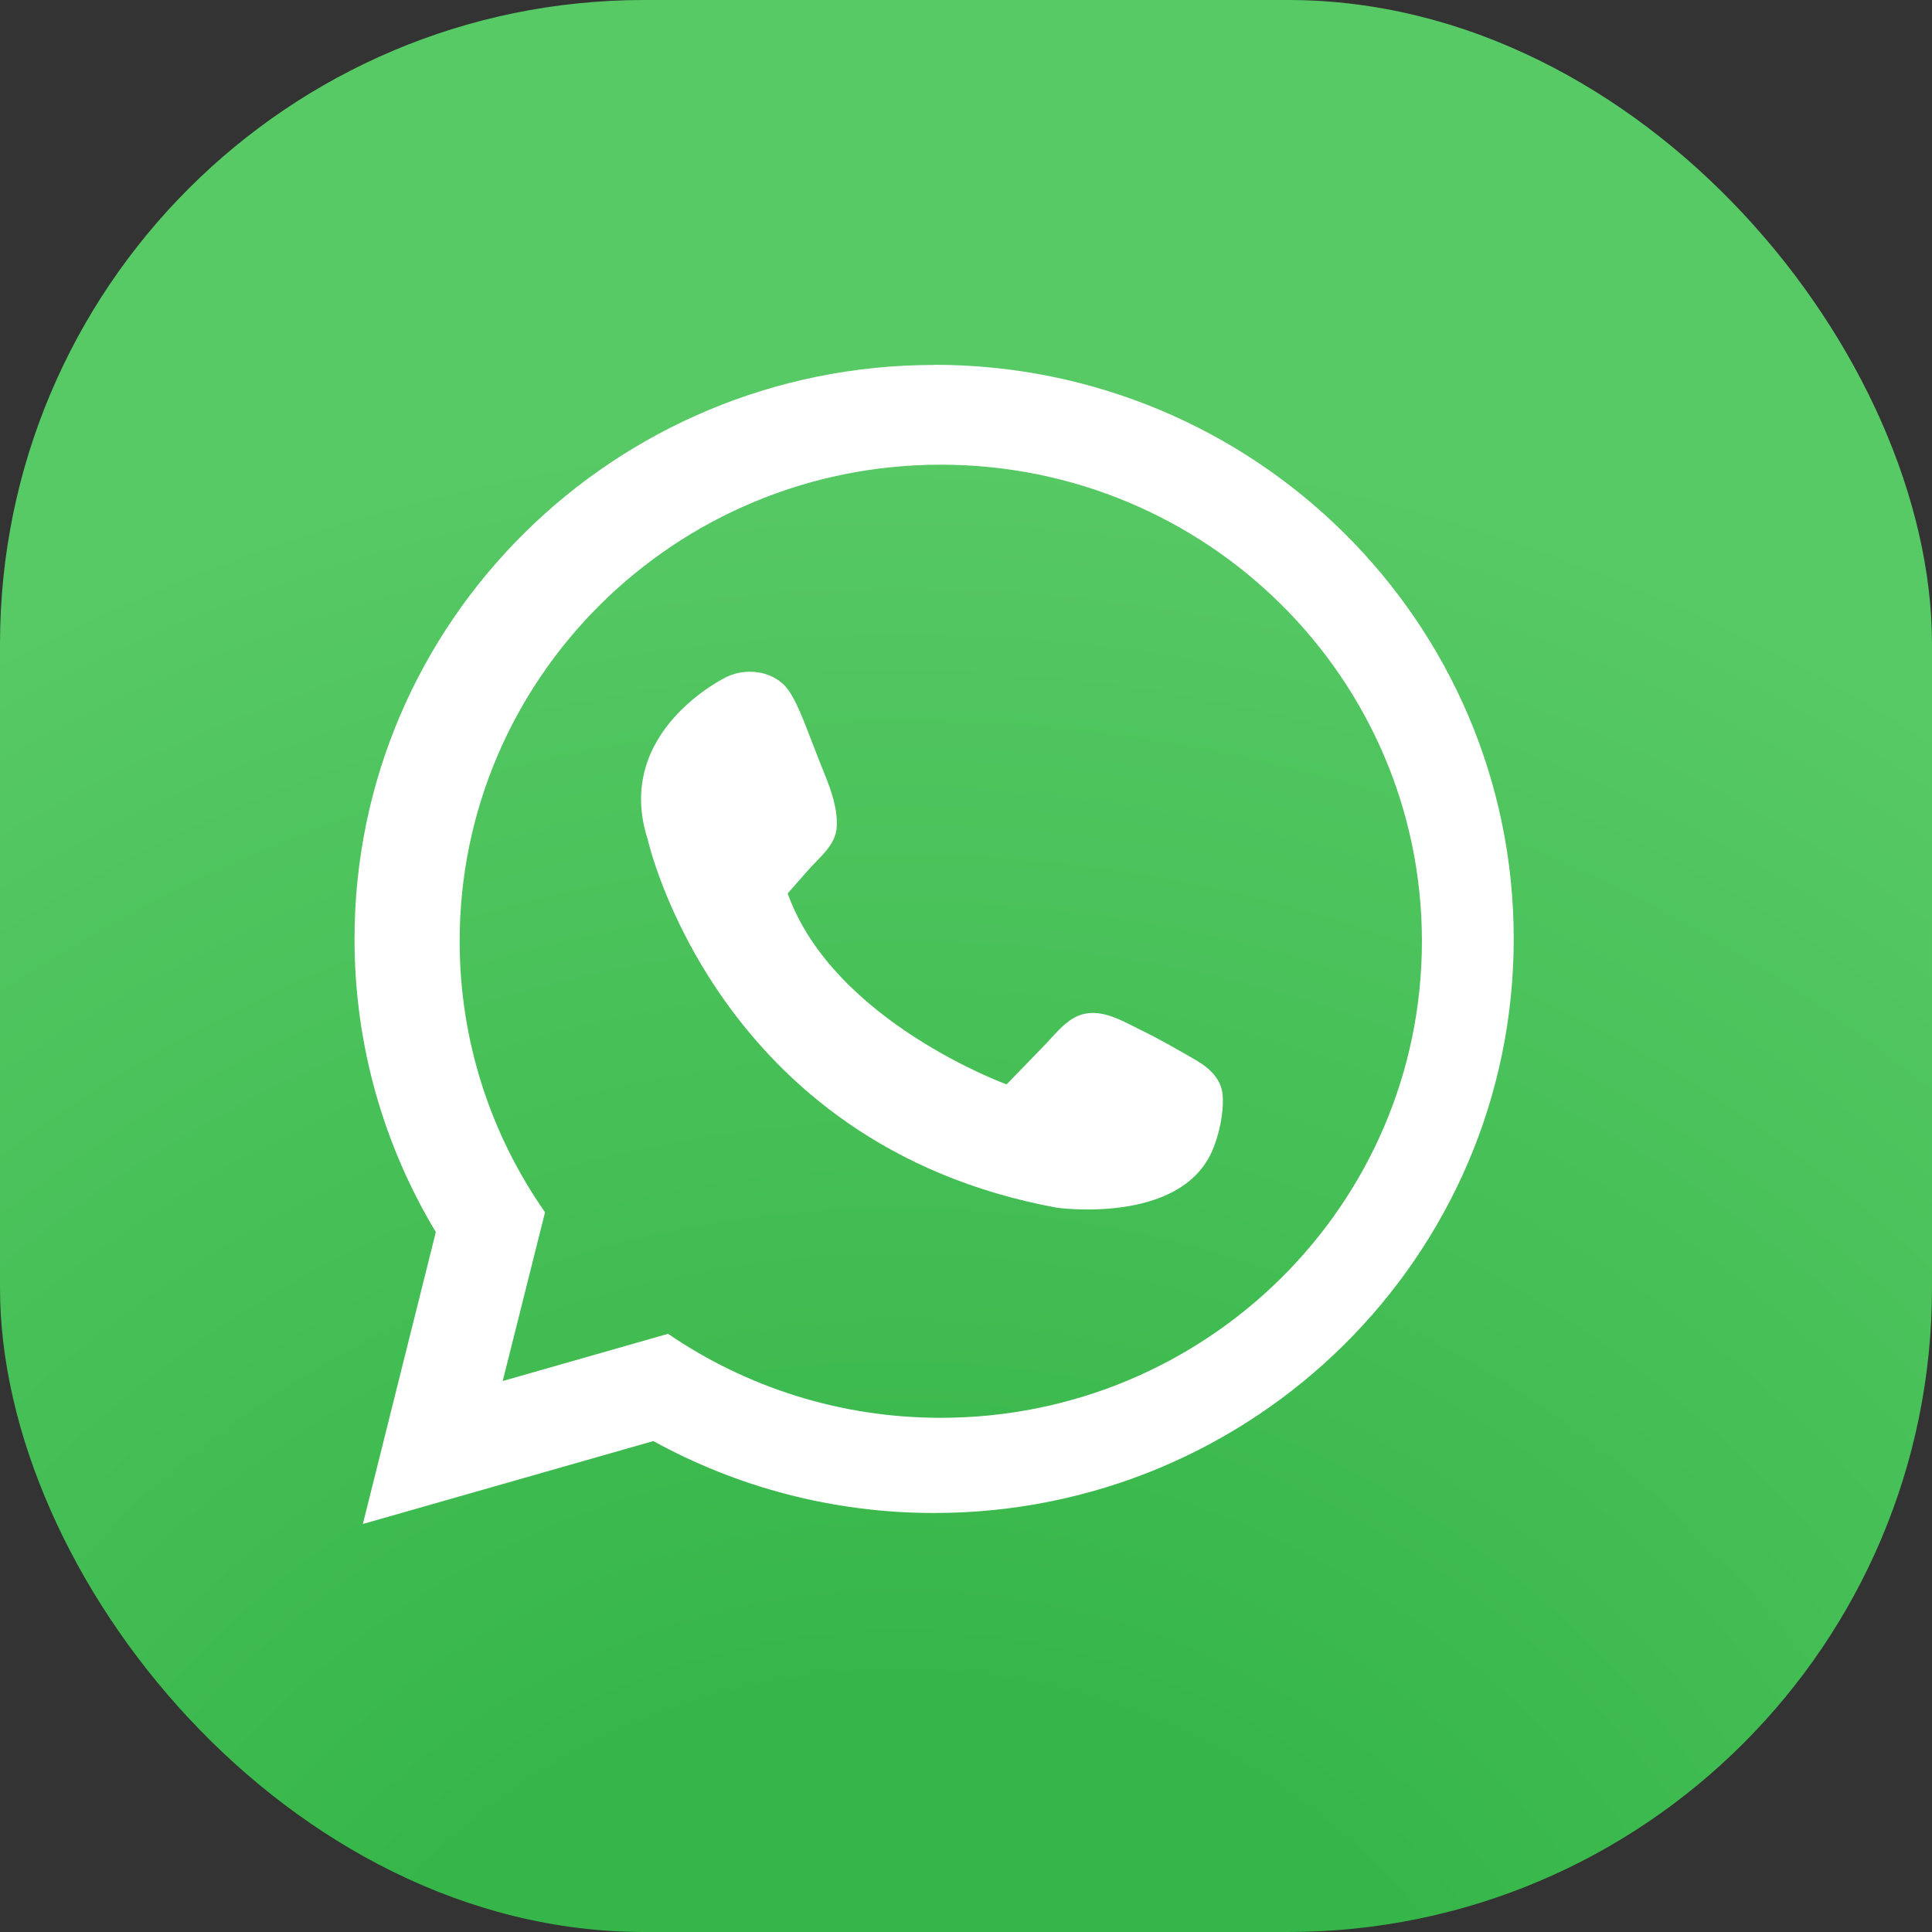 <svg width="48" height="48" viewBox="0 0 48 48" fill="none" xmlns="http://www.w3.org/2000/svg">
<rect x="0" y="0" width="48" height="48" fill="#333333" stroke="none"/>
<rect width="48" height="48" rx="16" fill="url(#paint0_radial_128_3677)"/>
<path d="M23.208 9.067C15.258 9.067 8.808 15.451 8.808 23.331C8.808 25.991 9.547 28.482 10.828 30.61L9.015 37.863L16.231 35.803C18.301 36.94 20.679 37.59 23.208 37.59C31.159 37.59 37.608 31.206 37.608 23.326C37.608 15.446 31.163 9.063 23.208 9.063V9.067ZM23.369 35.225C20.853 35.225 18.521 34.452 16.598 33.138L12.49 34.311L13.541 30.119C12.205 28.205 11.42 25.886 11.42 23.385C11.42 16.847 16.772 11.545 23.373 11.545C29.974 11.545 35.327 16.847 35.327 23.385C35.327 29.924 29.974 35.225 23.373 35.225H23.369Z" fill="white"/>
<path d="M19.568 22.198C19.733 22.008 19.903 21.817 20.068 21.63C20.348 21.307 20.771 20.998 20.789 20.534C20.812 20.089 20.651 19.643 20.491 19.243C20.39 18.984 20.284 18.725 20.183 18.461C19.999 17.988 19.765 17.324 19.504 17.042C19.146 16.665 18.53 16.588 18.049 16.82C18.049 16.82 15.225 18.165 16.093 20.857C16.093 20.857 17.778 28.446 26.256 30.005C26.256 30.005 29.299 30.437 30.112 28.605C30.286 28.209 30.406 27.655 30.378 27.227C30.351 26.809 30.052 26.536 29.708 26.336C29.263 26.081 28.863 25.845 28.354 25.595C27.913 25.381 27.404 25.063 26.899 25.199C26.527 25.299 26.261 25.64 26.008 25.909C25.678 26.254 25.343 26.595 25.008 26.941C25.008 26.941 20.715 25.381 19.573 22.207L19.568 22.198Z" fill="white"/>
<defs>
<radialGradient id="paint0_radial_128_3677" cx="0" cy="0" r="1" gradientUnits="userSpaceOnUse" gradientTransform="translate(22.378 57.658) scale(61.752)">
<stop offset="0.26" stop-color="#36B649"/>
<stop offset="0.76" stop-color="#57C965"/>
</radialGradient>
</defs>
</svg>
